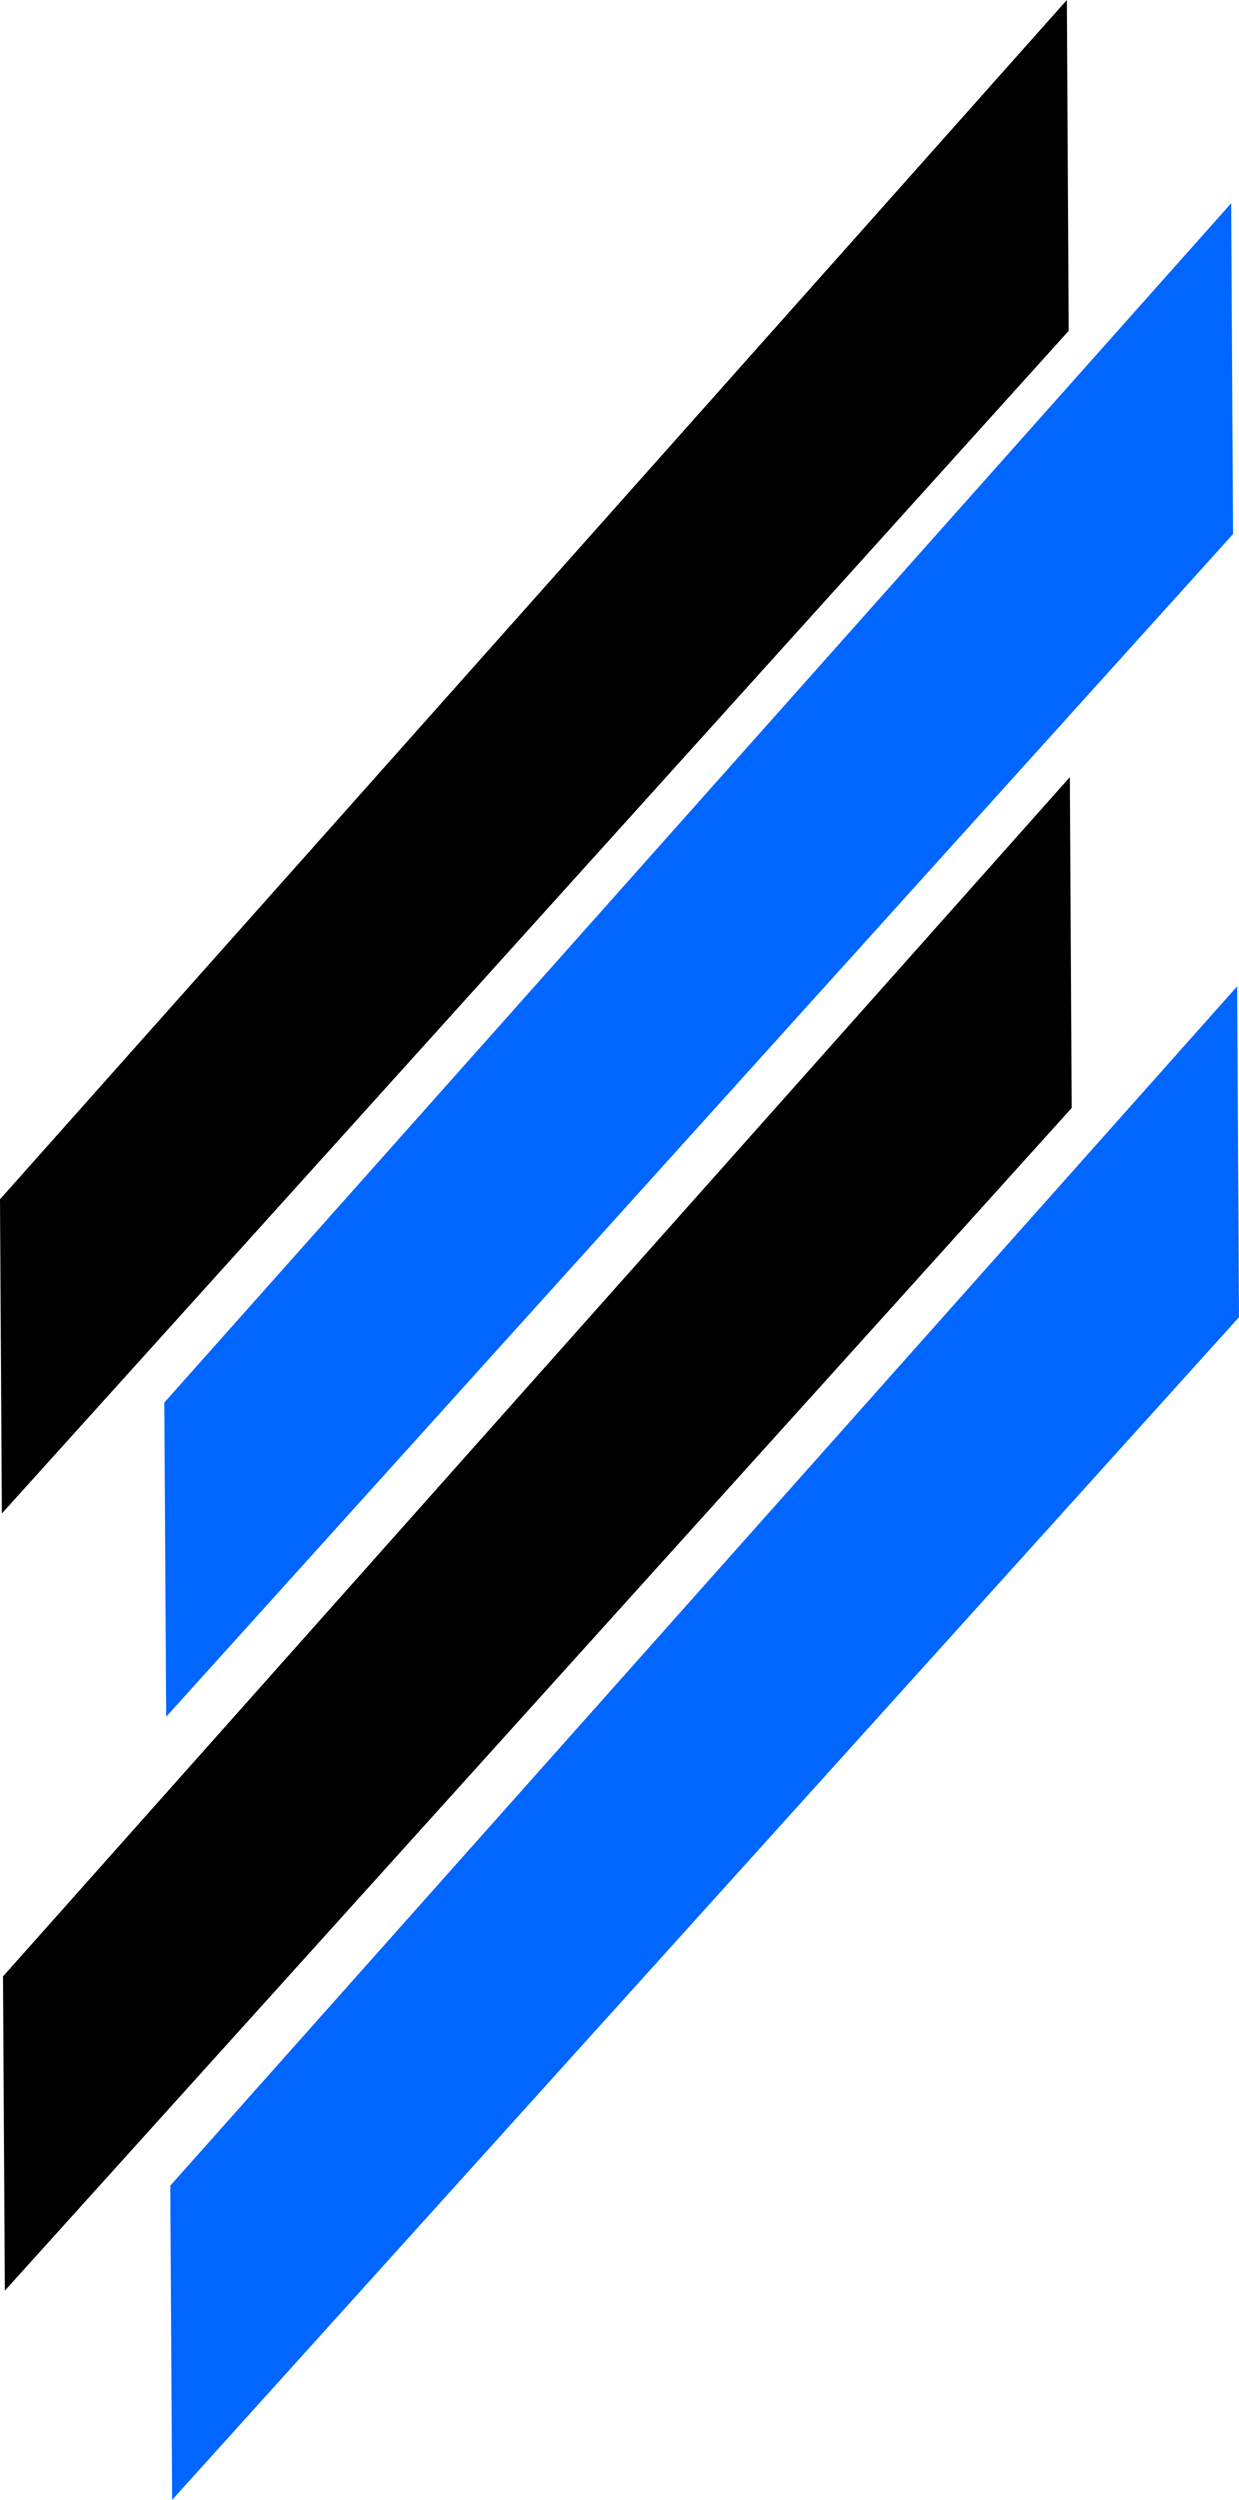<?xml version="1.0" encoding="UTF-8" standalone="no"?>
<svg
   width="55.421mm"
   height="111.768mm"
   viewBox="0 0 55.421 111.768"
   version="1.1"
   id="svg8"
   inkscape:version="1.1 (c68e22c387, 2021-05-23)"
   sodipodi:docname="insurance.svg"
   xmlns:inkscape="http://www.inkscape.org/namespaces/inkscape"
   xmlns:sodipodi="http://sodipodi.sourceforge.net/DTD/sodipodi-0.dtd"
   xmlns="http://www.w3.org/2000/svg"
   xmlns:svg="http://www.w3.org/2000/svg"
   xmlns:rdf="http://www.w3.org/1999/02/22-rdf-syntax-ns#"
   xmlns:cc="http://creativecommons.org/ns#"
   xmlns:dc="http://purl.org/dc/elements/1.1/">
  <defs
     id="defs2" />
  <sodipodi:namedview
     id="base"
     pagecolor="#ffffff"
     bordercolor="#666666"
     borderopacity="1.0"
     inkscape:pageopacity="0.0"
     inkscape:pageshadow="2"
     inkscape:zoom="0.98994949"
     inkscape:cx="99.500026"
     inkscape:cy="208.5965"
     inkscape:document-units="mm"
     inkscape:current-layer="g51"
     inkscape:document-rotation="0"
     showgrid="false"
     inkscape:window-width="1536"
     inkscape:window-height="801"
     inkscape:window-x="1912"
     inkscape:window-y="-8"
     inkscape:window-maximized="1"
     inkscape:pagecheckerboard="0" />
  <g
     inkscape:label="Layer 1"
     inkscape:groupmode="layer"
     id="layer1"
     transform="translate(-68.707,-15.611)">
    <g
       id="g51">
      <g
         id="g113">
        <path
           id="rect17"
           style="stroke-width:0.269"
           d="m 68.707,69.231 47.721,-53.62 0.083,14.791 -47.721,52.877 z"
           sodipodi:nodetypes="ccccc" />
        <path
           id="rect17-8"
           style="fill:#0066ff;stroke-width:0.269"
           d="m 76.057,78.318 47.721,-53.62 0.083,14.791 -47.721,52.877 z"
           sodipodi:nodetypes="ccccc" />
        <path
           id="rect17-4"
           style="stroke-width:0.269"
           d="m 68.841,103.976 47.721,-53.62 0.083,14.791 -47.721,52.877 z"
           sodipodi:nodetypes="ccccc" />
        <path
           id="rect17-3"
           style="fill:#0066ff;stroke-width:0.269"
           d="m 76.324,113.33 47.721,-53.62 0.083,14.791 -47.721,52.877 z"
           sodipodi:nodetypes="ccccc" />
      </g>
    </g>
  </g>
</svg>
